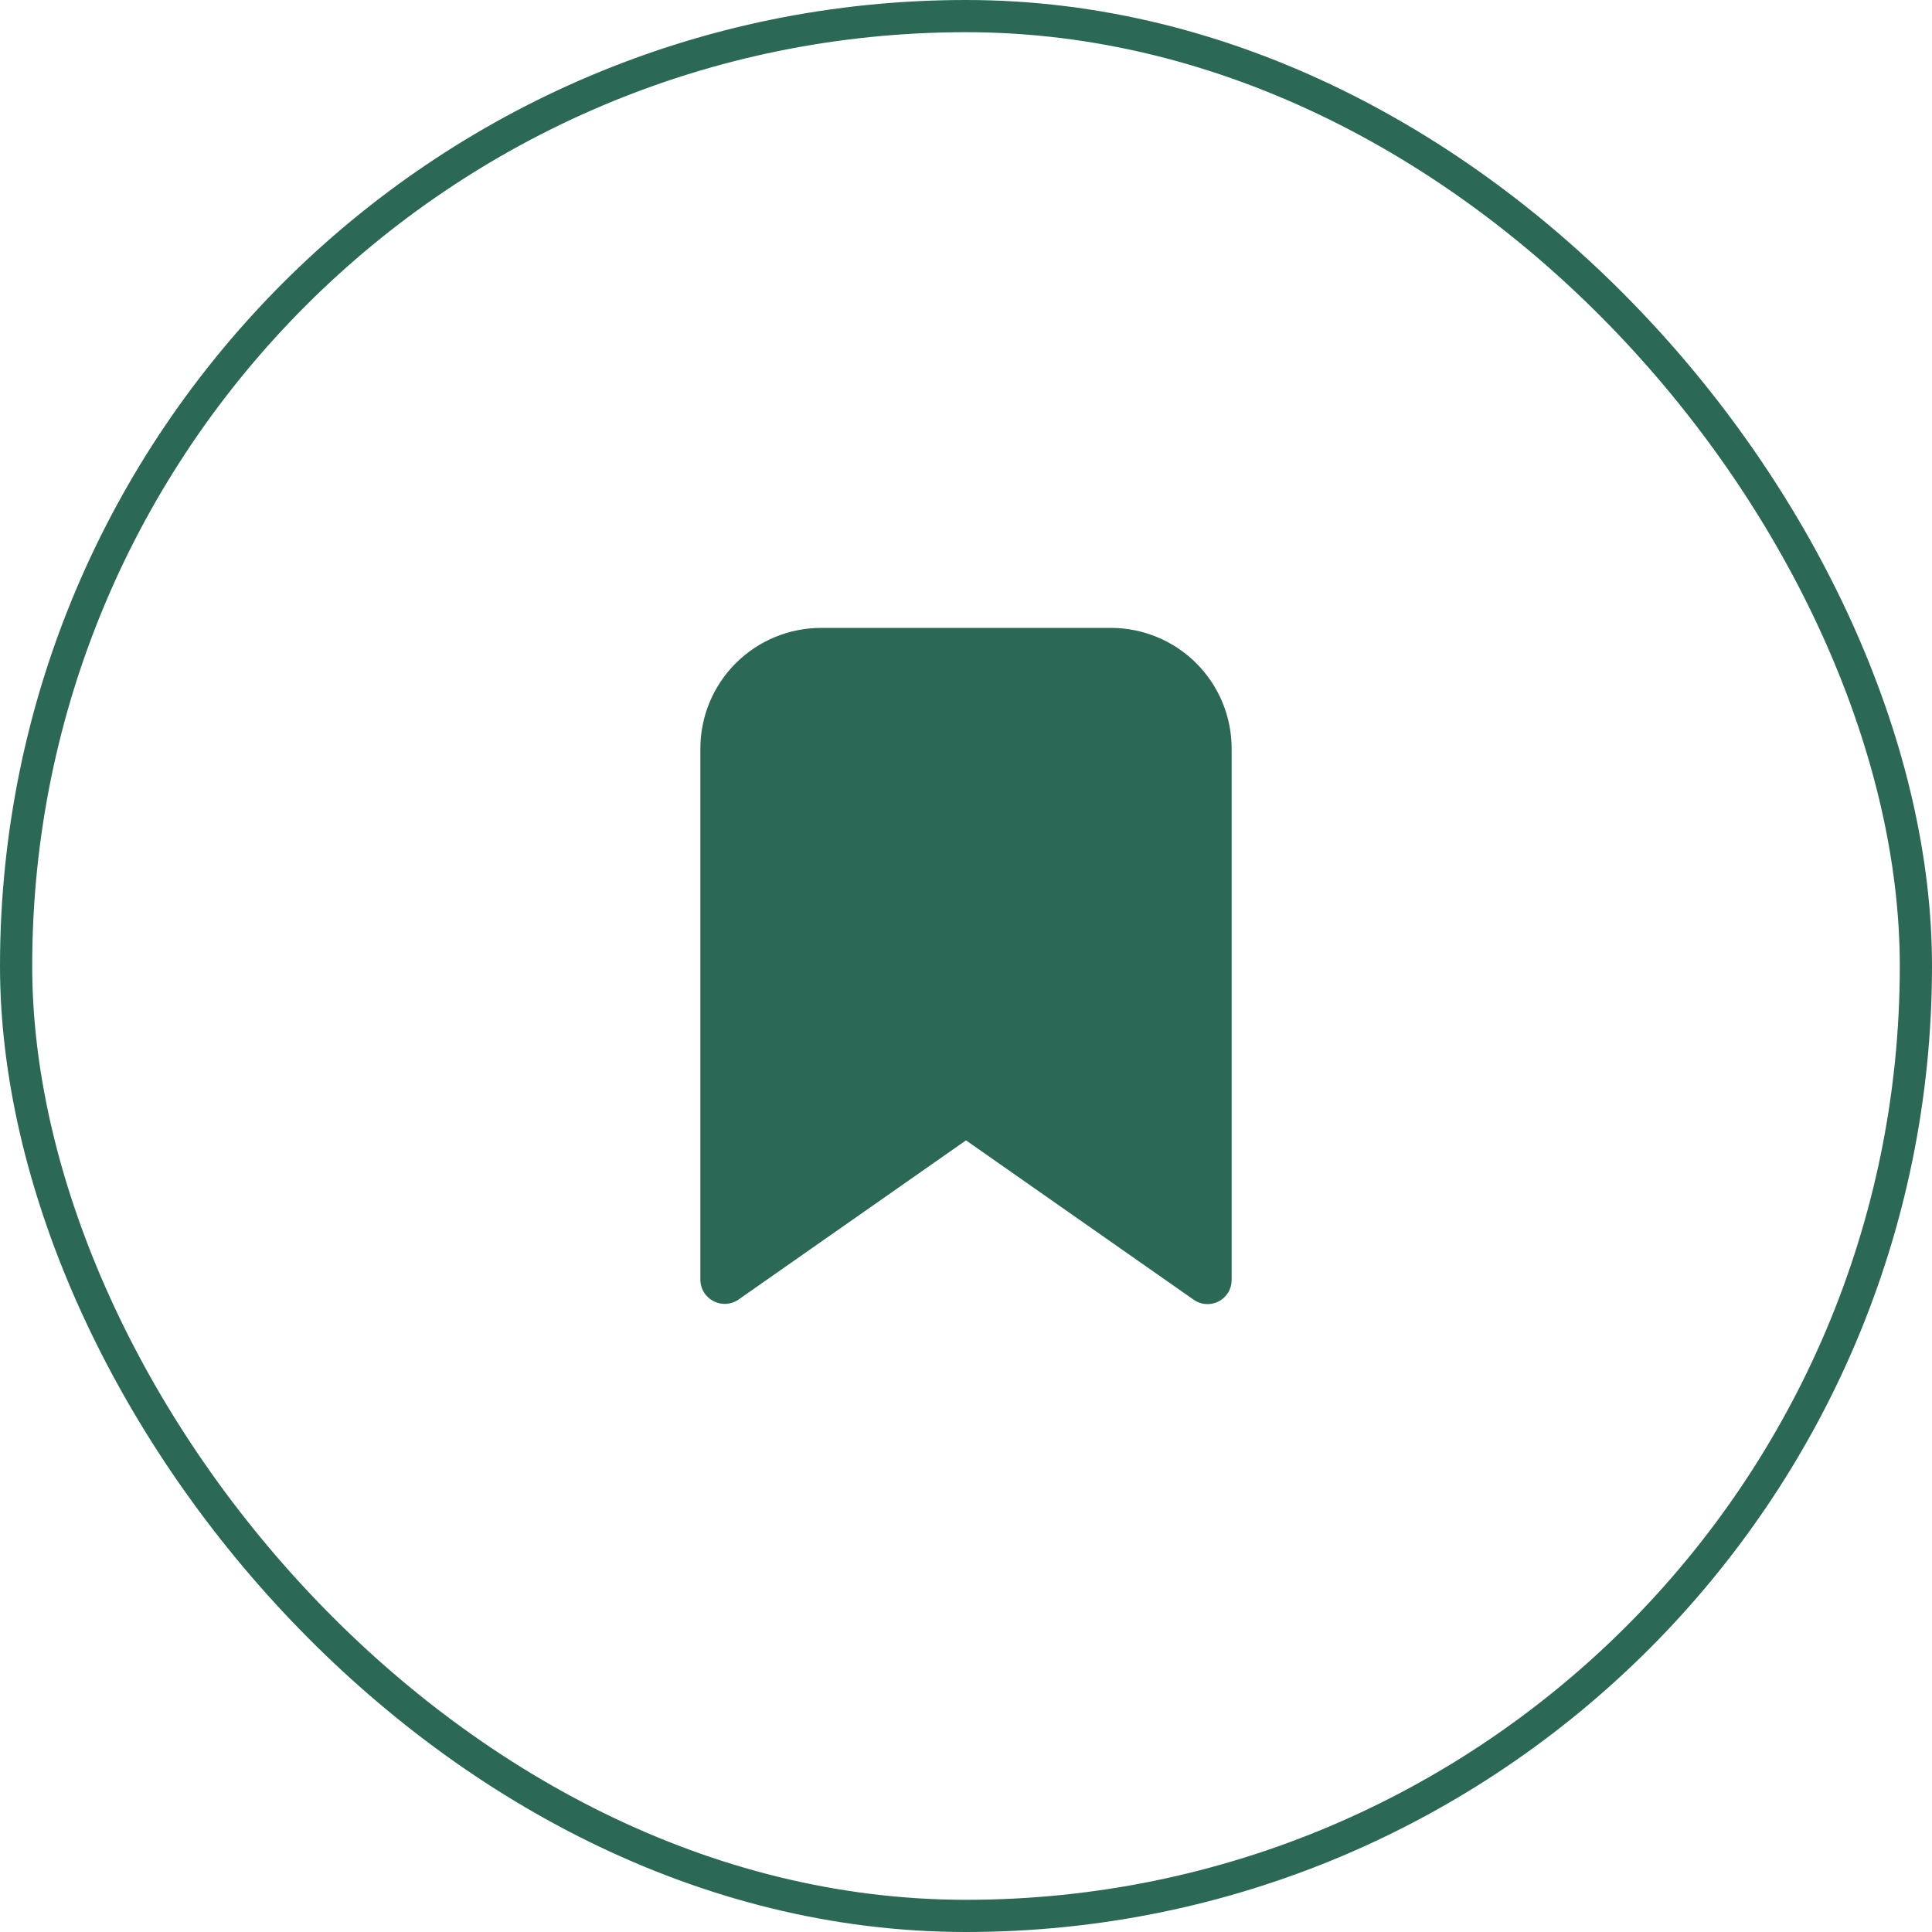 <svg width="60" height="60" viewBox="0 0 60 60" fill="none" xmlns="http://www.w3.org/2000/svg">
<rect x="0.5" y="0.5" width="59" height="59" rx="29.5" stroke="#2B6956"/>
<path d="M38.25 23.25V39.75C38.25 39.888 38.213 40.023 38.141 40.141C38.07 40.258 37.967 40.354 37.845 40.417C37.738 40.472 37.62 40.501 37.5 40.5C37.347 40.5 37.198 40.453 37.072 40.365L30 35.415L22.927 40.365C22.818 40.439 22.691 40.483 22.56 40.492C22.428 40.501 22.296 40.475 22.177 40.417C22.051 40.357 21.944 40.263 21.868 40.145C21.793 40.027 21.752 39.89 21.75 39.75V23.25C21.75 22.255 22.145 21.302 22.848 20.598C23.552 19.895 24.505 19.5 25.5 19.5H34.5C35.495 19.5 36.448 19.895 37.152 20.598C37.855 21.302 38.25 22.255 38.25 23.25V23.25Z" fill="#2B6956"/>
</svg>
